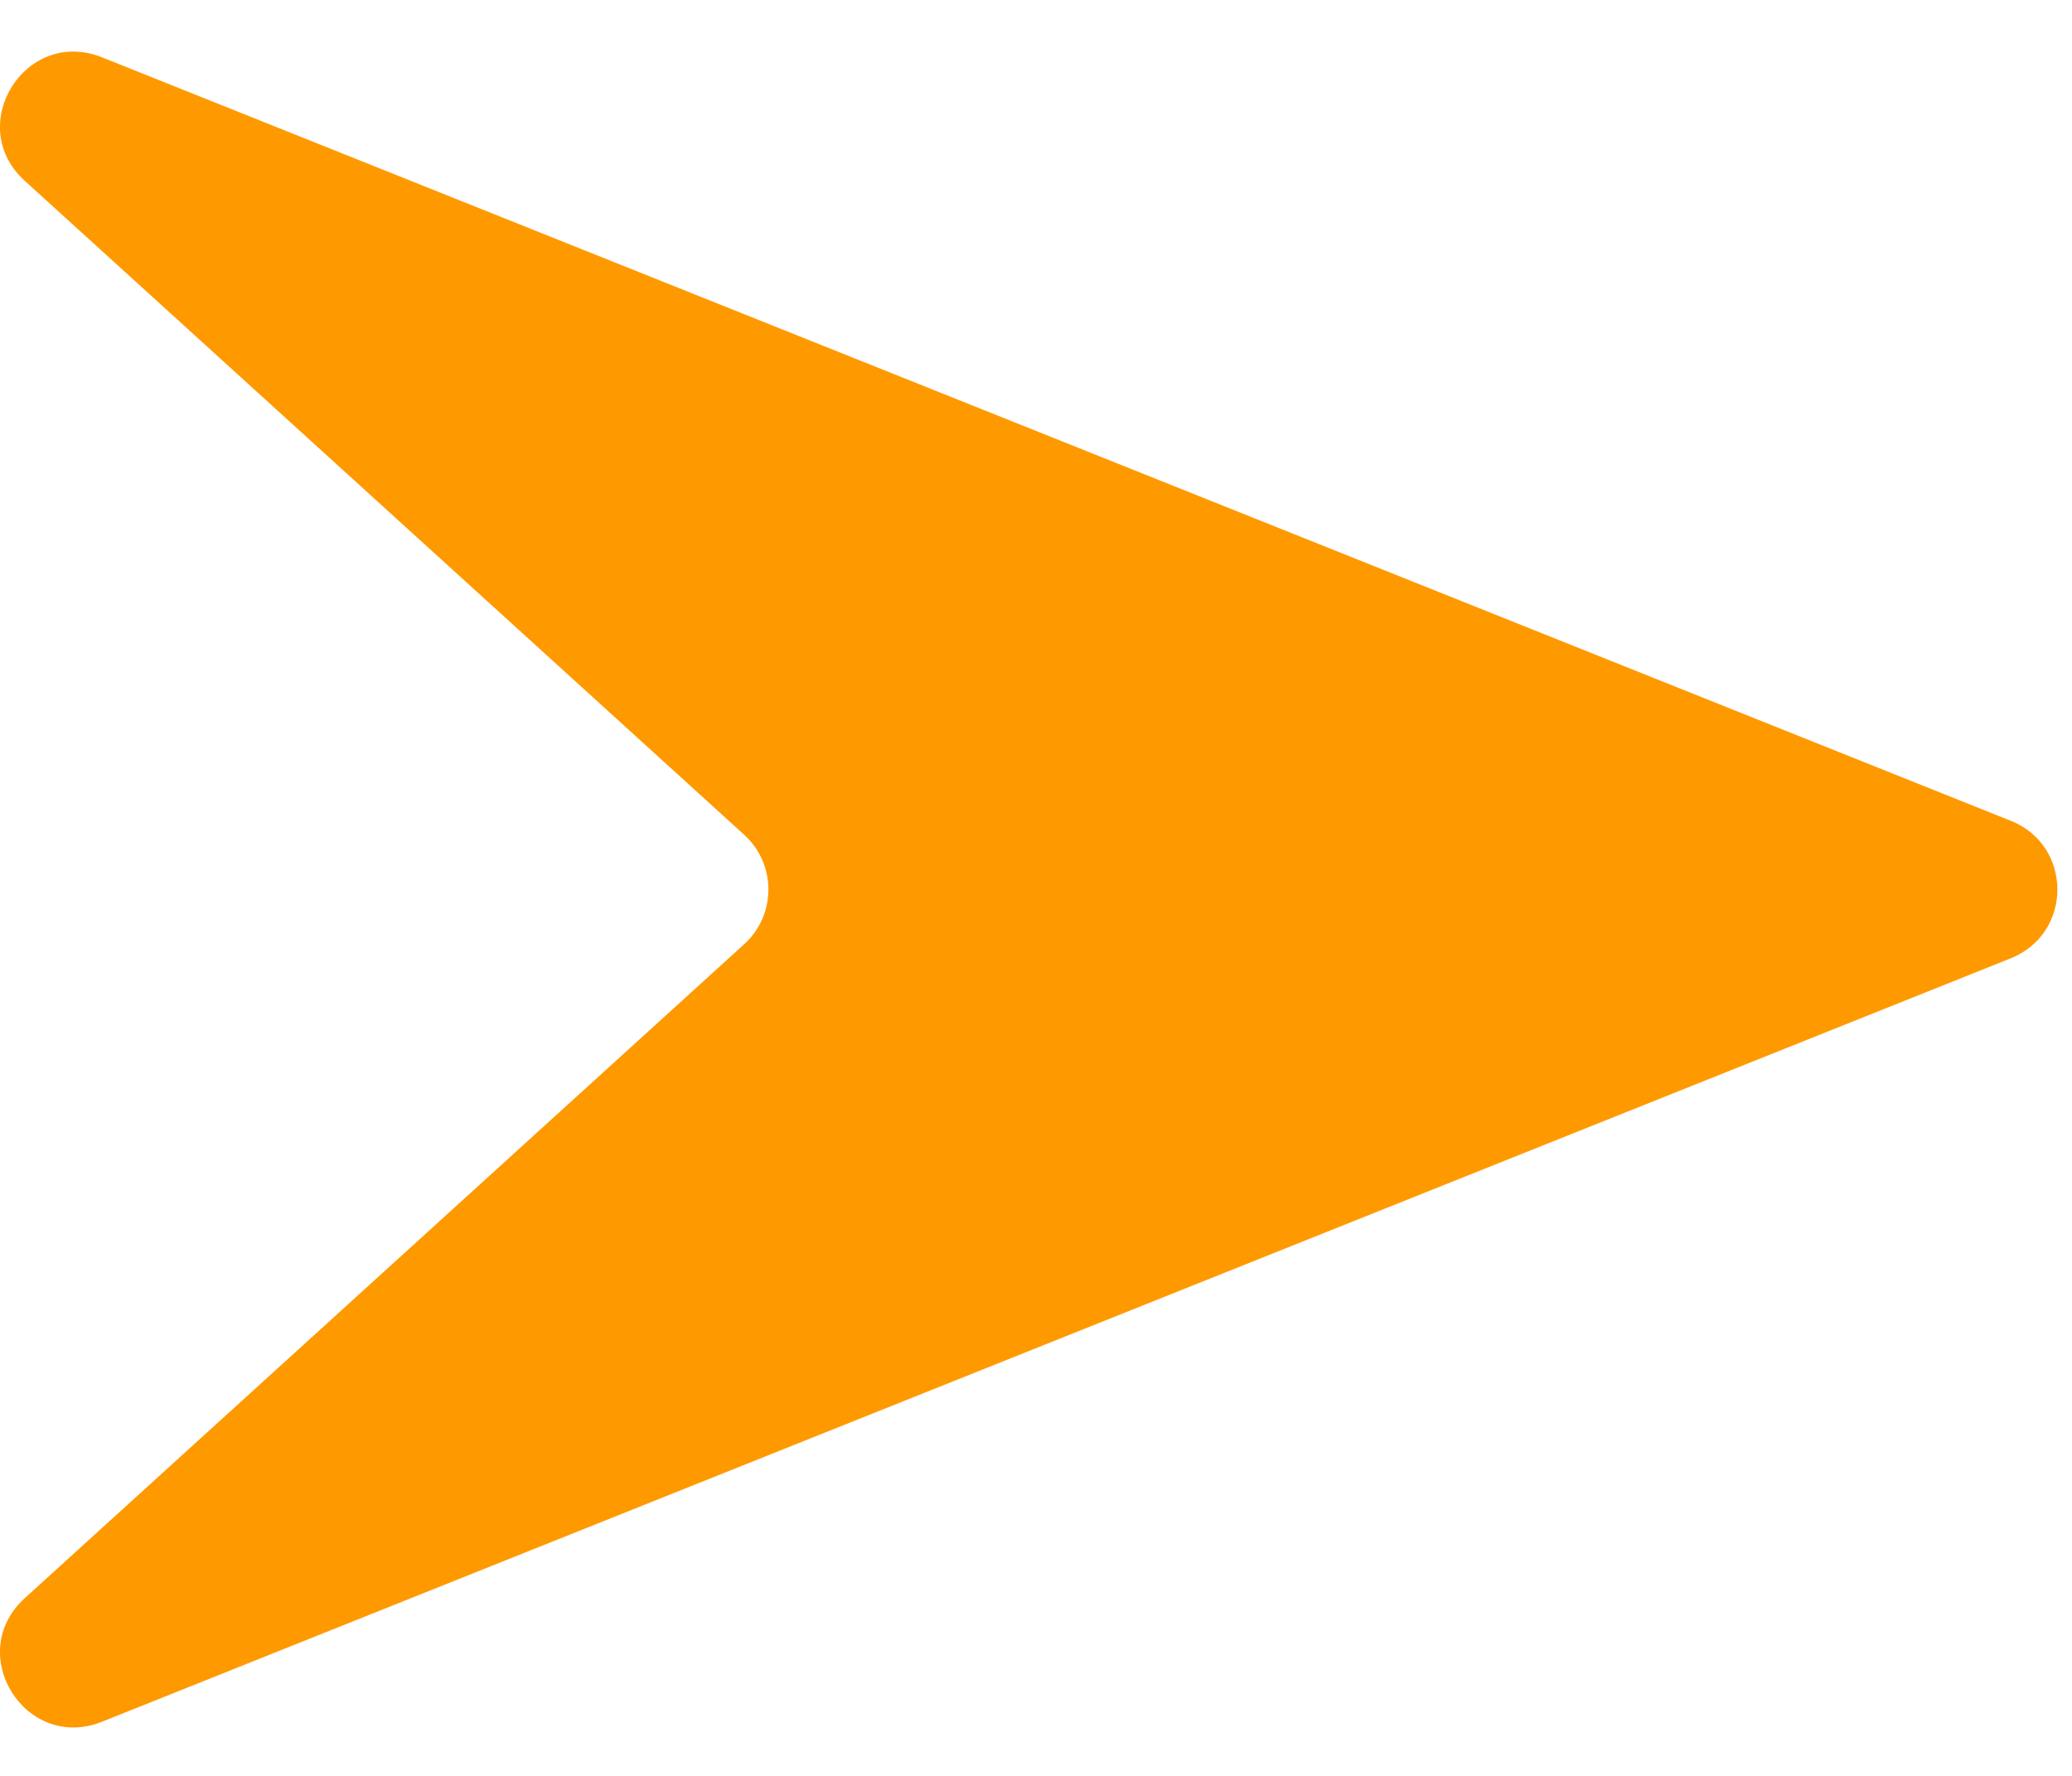 <svg width="28" height="24" viewBox="0 0 28 24" fill="none" xmlns="http://www.w3.org/2000/svg">
<path fill-rule="evenodd" clip-rule="evenodd" d="M1.379 0.775C0.344 0.361 -0.49 1.694 0.334 2.443L10.056 11.281C10.493 11.678 10.493 12.364 10.056 12.761L0.334 21.599C-0.49 22.349 0.344 23.681 1.379 23.268L27.174 12.95C28.012 12.614 28.012 11.428 27.174 11.093L1.379 0.775Z" fill="#FF9900"/>
</svg>
